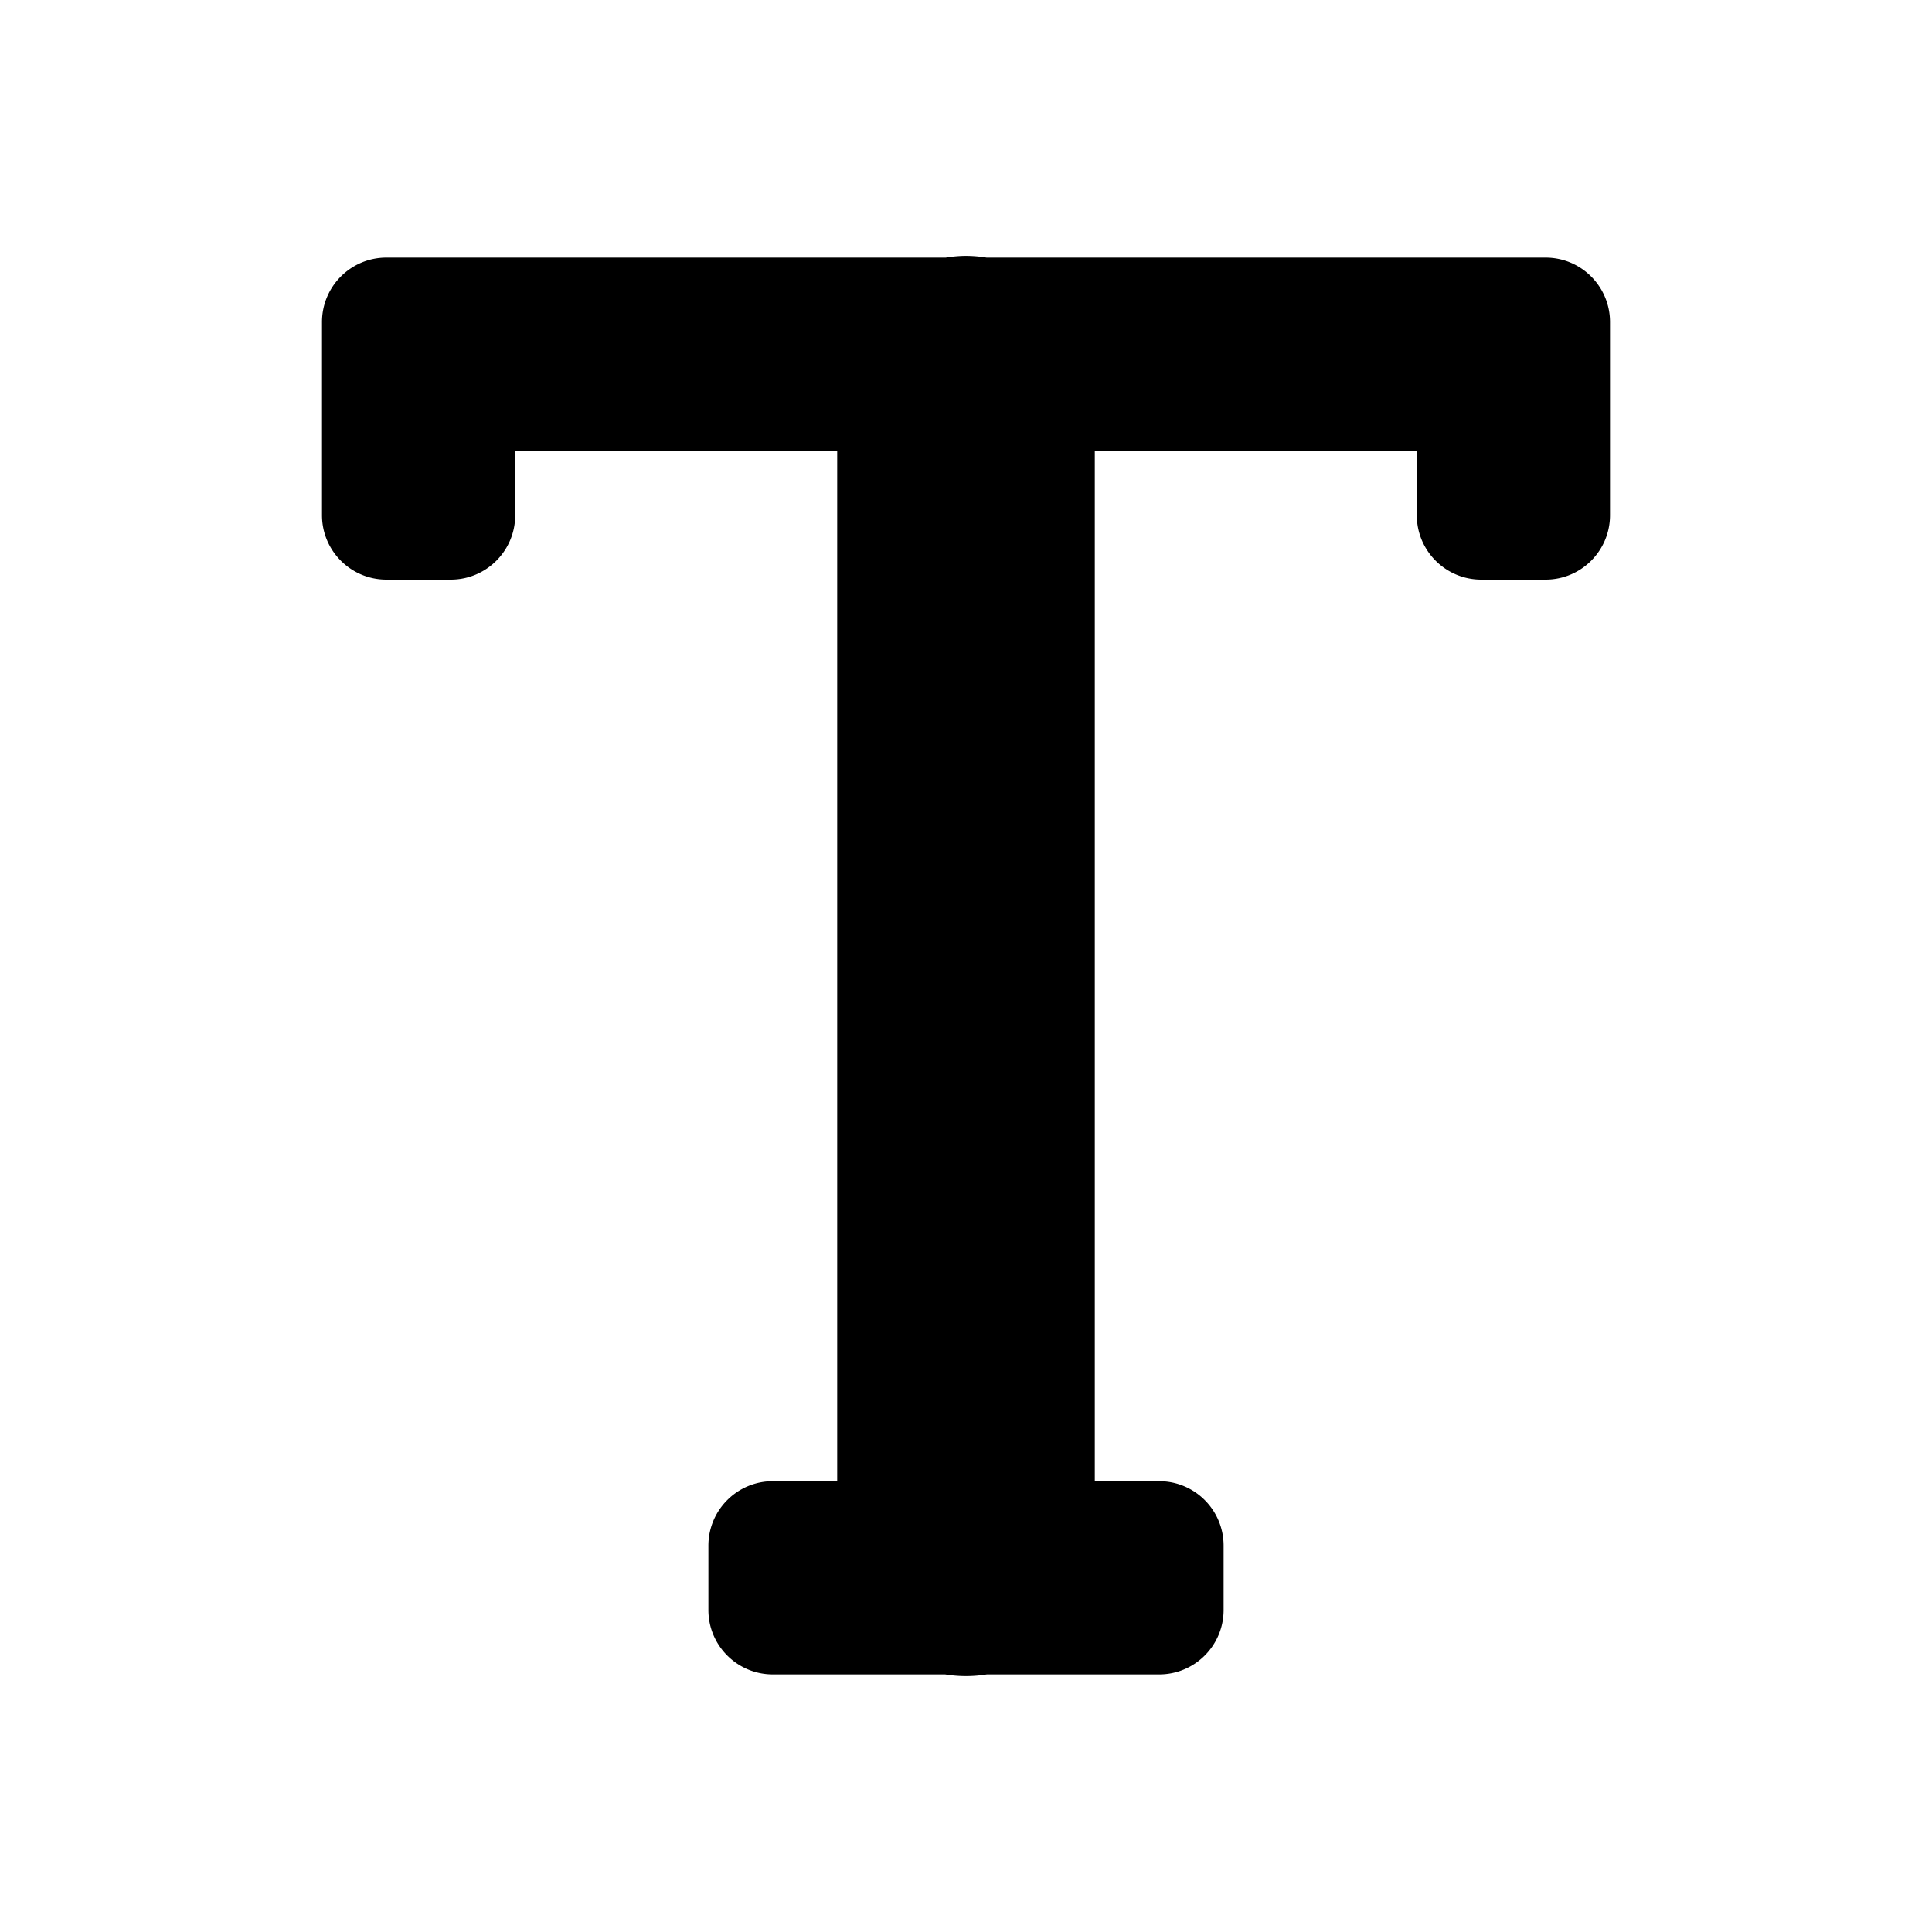 <svg xmlns="http://www.w3.org/2000/svg" viewBox="0 0 30 30"> 
<path d="M 14.971 3.973 A 2 2 0 0 0 14.686 4 L 7 4 L 6 4 C 5.448 4 5 4.448 5 5 L 5 8 C 5 8.552 5.448 9 6 9 L 7 9 C 7.552 9 8 8.552 8 8 L 8 7 L 13 7 L 13 23 L 12 23 C 11.448 23 11 23.448 11 24 L 11 25 C 11 25.552 11.448 26 12 26 L 14.676 26 A 2 2 0 0 0 15.324 26 L 18 26 C 18.552 26 19 25.552 19 25 L 19 24 C 19 23.448 18.552 23 18 23 L 17 23 L 17 7 L 22 7 L 22 8 C 22 8.552 22.448 9 23 9 L 24 9 C 24.552 9 25 8.552 25 8 L 25 5 C 25 4.448 24.552 4 24 4 L 23 4 L 15.32 4 A 2 2 0 0 0 14.971 3.973 z"></path></svg>